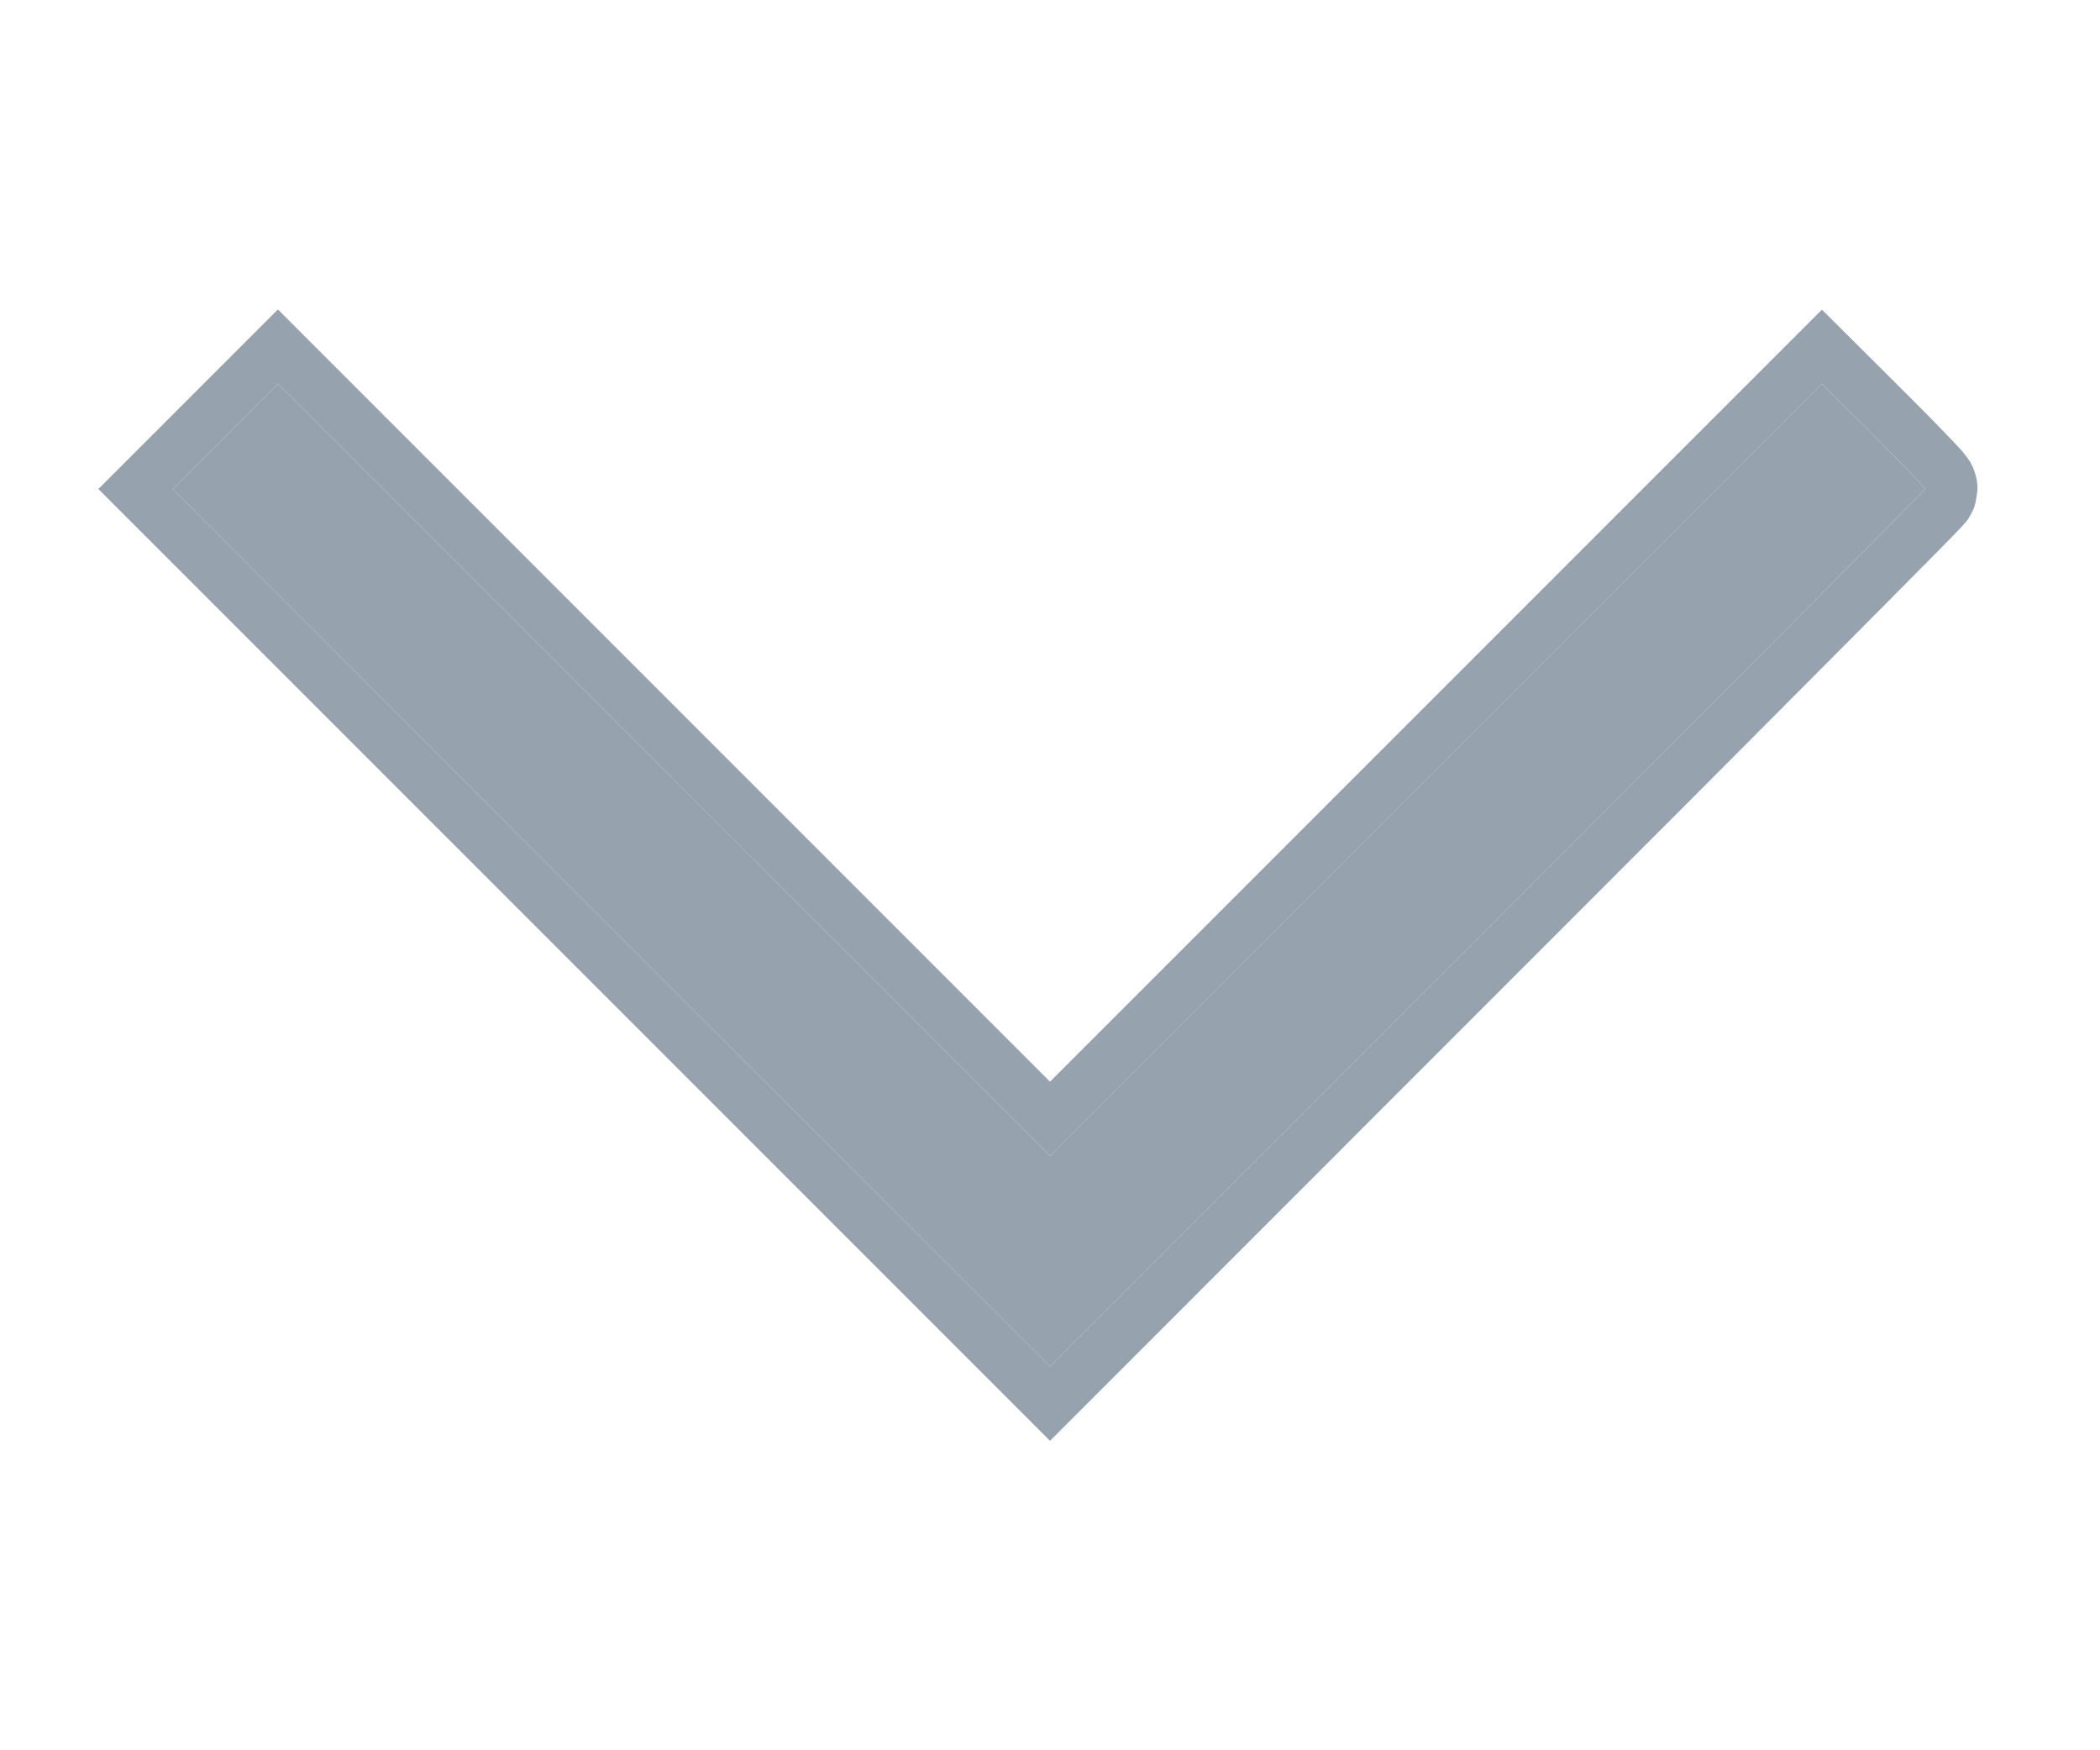 <svg width="12" height="10" viewBox="0 0 12 10" fill="none" xmlns="http://www.w3.org/2000/svg">
<path fill-rule="evenodd" clip-rule="evenodd" d="M10.706 2.486L10.411 2.193L6 6.604L1.588 2.193L0.987 2.794L3.493 5.301L6 7.807L8.5 5.307C9.875 3.932 11 2.801 11 2.794C11 2.786 10.867 2.648 10.706 2.486Z" fill="#96A3AE"/>
<path fill-rule="evenodd" clip-rule="evenodd" d="M10.411 2.193L10.706 2.486C10.867 2.648 11 2.786 11 2.794C11 2.801 9.875 3.932 8.5 5.307L6 7.807L3.493 5.301L0.987 2.794L1.588 2.193L6 6.604L10.411 2.193ZM6 6.18L1.588 1.768L0.562 2.794L3.281 5.513L6 8.232L8.712 5.519C8.712 5.519 8.712 5.519 8.712 5.519C9.4 4.832 10.025 4.205 10.478 3.749C10.705 3.521 10.889 3.336 11.016 3.207C11.08 3.143 11.13 3.092 11.164 3.057C11.181 3.039 11.195 3.025 11.205 3.014C11.209 3.009 11.215 3.004 11.219 2.998C11.221 2.996 11.226 2.991 11.231 2.985C11.233 2.983 11.239 2.975 11.246 2.966C11.249 2.961 11.256 2.95 11.264 2.935C11.268 2.928 11.277 2.908 11.282 2.897C11.288 2.878 11.298 2.827 11.3 2.794C11.3 2.714 11.267 2.657 11.266 2.654C11.266 2.654 11.266 2.654 11.266 2.654C11.258 2.638 11.249 2.626 11.246 2.621C11.238 2.609 11.23 2.6 11.226 2.595C11.218 2.584 11.208 2.573 11.2 2.564C11.182 2.544 11.158 2.519 11.13 2.49C11.075 2.432 11 2.356 10.918 2.274C10.918 2.274 10.918 2.274 10.918 2.274L10.411 1.769L6 6.18Z" fill="#96A3AE"/>
</svg>
